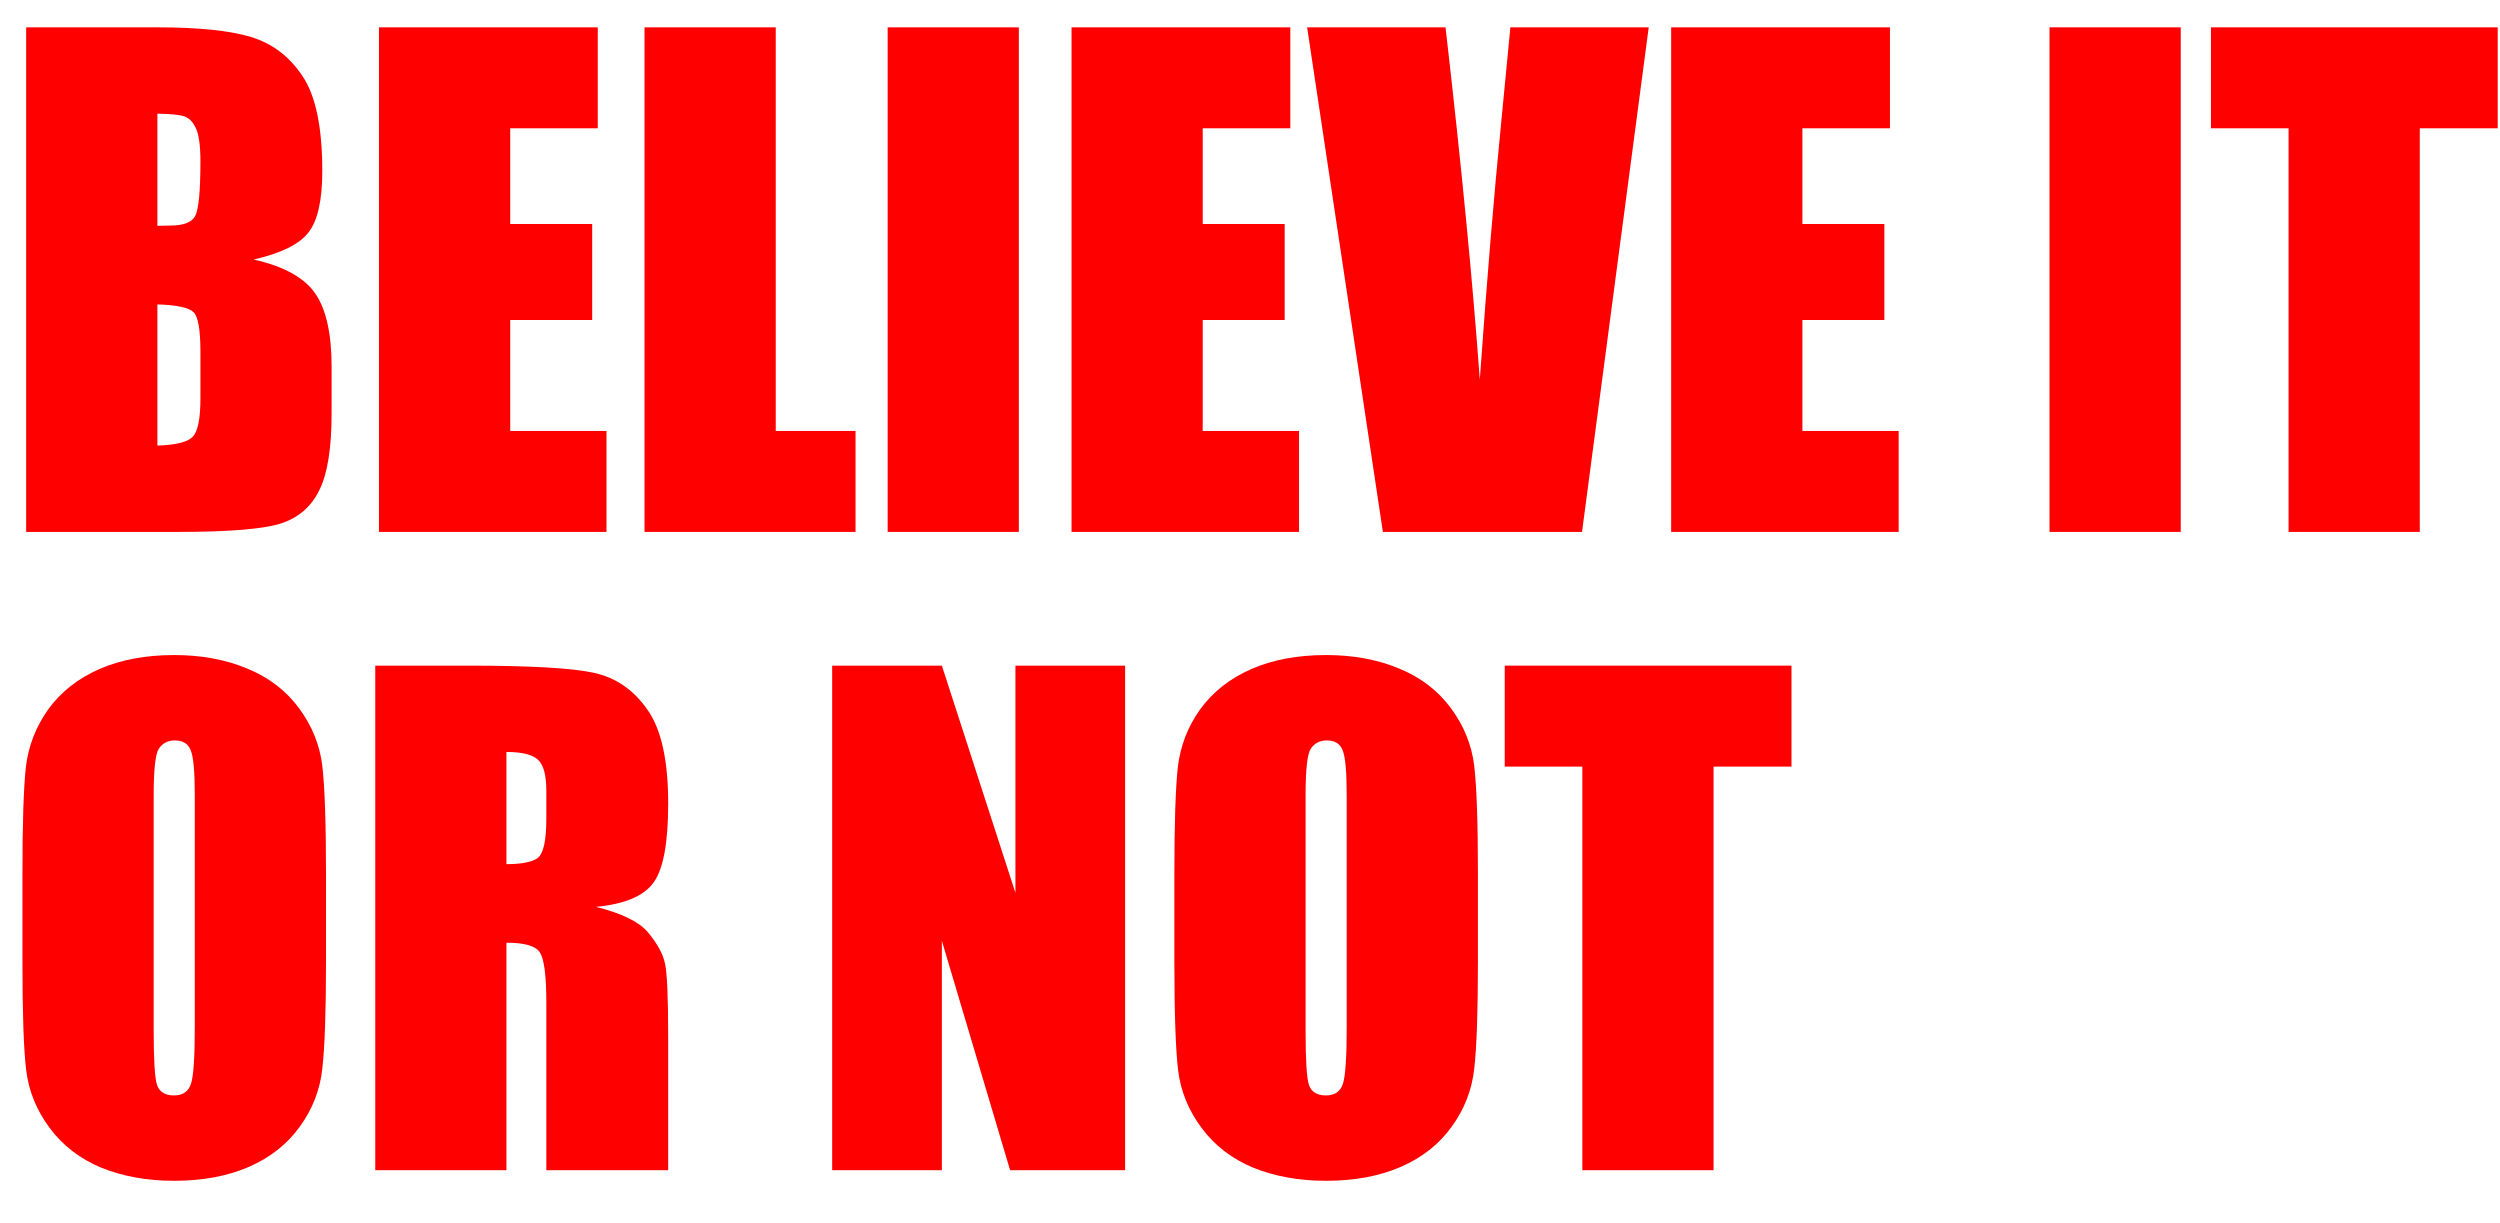 <?xml version="1.0" encoding="UTF-8"?>
<svg viewBox="0 0 47 23" fill="none" preserveAspectRatio="none" xmlns="http://www.w3.org/2000/svg">
<path d="M0.492 0.514H2.953C3.73 0.514 4.318 0.574 4.717 0.695C5.119 0.816 5.443 1.062 5.689 1.434C5.936 1.801 6.059 2.395 6.059 3.215C6.059 3.77 5.971 4.156 5.795 4.375C5.623 4.594 5.281 4.762 4.77 4.879C5.34 5.008 5.727 5.223 5.93 5.523C6.133 5.82 6.234 6.277 6.234 6.895V7.773C6.234 8.414 6.16 8.889 6.012 9.197C5.867 9.506 5.635 9.717 5.314 9.83C4.994 9.943 4.338 10 3.346 10H0.492V0.514ZM2.959 2.137V4.246C3.064 4.242 3.146 4.24 3.205 4.24C3.447 4.24 3.602 4.182 3.668 4.064C3.734 3.943 3.768 3.602 3.768 3.039C3.768 2.742 3.74 2.535 3.686 2.418C3.631 2.297 3.559 2.221 3.469 2.189C3.383 2.158 3.213 2.141 2.959 2.137ZM2.959 5.723V8.377C3.307 8.365 3.527 8.311 3.621 8.213C3.719 8.115 3.768 7.875 3.768 7.492V6.607C3.768 6.201 3.725 5.955 3.639 5.869C3.553 5.783 3.326 5.734 2.959 5.723Z" fill="red"/>
<path d="M7.125 0.514H11.238V2.412H9.592V4.211H11.133V6.016H9.592V8.102H11.402V10H7.125V0.514Z" fill="red"/>
<path d="M14.584 0.514V8.102H16.084V10H12.117V0.514H14.584Z" fill="red"/>
<path d="M19.154 0.514V10H16.688V0.514H19.154Z" fill="red"/>
<path d="M20.145 0.514H24.258V2.412H22.611V4.211H24.152V6.016H22.611V8.102H24.422V10H20.145V0.514Z" fill="red"/>
<path d="M30.996 0.514L29.742 10H25.998L24.574 0.514H27.176C27.477 3.127 27.691 5.336 27.82 7.141C27.949 5.316 28.084 3.695 28.225 2.277L28.395 0.514H30.996Z" fill="red"/>
<path d="M31.418 0.514H35.531V2.412H33.885V4.211H35.426V6.016H33.885V8.102H35.695V10H31.418V0.514Z" fill="red"/>
<path d="M40.998 0.514V10H38.531V0.514H40.998Z" fill="red"/>
<path d="M46.957 0.514V2.412H45.492V10H43.025V2.412H41.566V0.514H46.957Z" fill="red"/>
<path d="M6.129 18.068C6.129 19.021 6.105 19.697 6.059 20.096C6.016 20.49 5.875 20.852 5.637 21.18C5.402 21.508 5.084 21.76 4.682 21.936C4.279 22.111 3.811 22.199 3.275 22.199C2.768 22.199 2.311 22.117 1.904 21.953C1.502 21.785 1.178 21.535 0.932 21.203C0.686 20.871 0.539 20.51 0.492 20.119C0.445 19.729 0.422 19.045 0.422 18.068V16.445C0.422 15.492 0.443 14.818 0.486 14.424C0.533 14.025 0.674 13.662 0.908 13.334C1.146 13.006 1.467 12.754 1.869 12.578C2.271 12.402 2.74 12.315 3.275 12.315C3.783 12.315 4.238 12.398 4.641 12.566C5.047 12.73 5.373 12.979 5.619 13.31C5.865 13.643 6.012 14.004 6.059 14.395C6.105 14.785 6.129 15.469 6.129 16.445V18.068ZM3.662 14.951C3.662 14.51 3.637 14.229 3.586 14.107C3.539 13.982 3.439 13.92 3.287 13.92C3.158 13.92 3.059 13.971 2.988 14.072C2.922 14.17 2.889 14.463 2.889 14.951V19.381C2.889 19.932 2.91 20.271 2.953 20.4C3 20.529 3.105 20.594 3.27 20.594C3.438 20.594 3.545 20.52 3.592 20.371C3.639 20.223 3.662 19.869 3.662 19.311V14.951Z" fill="red"/>
<path d="M7.055 12.514H8.801C9.965 12.514 10.752 12.559 11.162 12.648C11.576 12.738 11.912 12.969 12.17 13.34C12.432 13.707 12.562 14.295 12.562 15.104C12.562 15.842 12.471 16.338 12.287 16.592C12.104 16.846 11.742 16.998 11.203 17.049C11.691 17.17 12.02 17.332 12.188 17.535C12.355 17.738 12.459 17.926 12.498 18.098C12.541 18.266 12.562 18.732 12.562 19.498V22H10.271V18.848C10.271 18.34 10.23 18.025 10.148 17.904C10.07 17.783 9.861 17.723 9.521 17.723V22H7.055V12.514ZM9.521 14.137V16.246C9.799 16.246 9.992 16.209 10.102 16.135C10.215 16.057 10.271 15.809 10.271 15.391V14.869C10.271 14.568 10.217 14.371 10.107 14.277C10.002 14.184 9.807 14.137 9.521 14.137Z" fill="red"/>
<path d="M21.152 12.514V22H18.99L17.707 17.688V22H15.645V12.514H17.707L19.09 16.785V12.514H21.152Z" fill="red"/>
<path d="M27.785 18.068C27.785 19.021 27.762 19.697 27.715 20.096C27.672 20.49 27.531 20.852 27.293 21.18C27.059 21.508 26.74 21.76 26.338 21.936C25.936 22.111 25.467 22.199 24.932 22.199C24.424 22.199 23.967 22.117 23.561 21.953C23.158 21.785 22.834 21.535 22.588 21.203C22.342 20.871 22.195 20.51 22.148 20.119C22.102 19.729 22.078 19.045 22.078 18.068V16.445C22.078 15.492 22.1 14.818 22.143 14.424C22.189 14.025 22.33 13.662 22.564 13.334C22.803 13.006 23.123 12.754 23.525 12.578C23.928 12.402 24.396 12.315 24.932 12.315C25.439 12.315 25.895 12.398 26.297 12.566C26.703 12.73 27.029 12.979 27.275 13.31C27.521 13.643 27.668 14.004 27.715 14.395C27.762 14.785 27.785 15.469 27.785 16.445V18.068ZM25.318 14.951C25.318 14.51 25.293 14.229 25.242 14.107C25.195 13.982 25.096 13.92 24.943 13.92C24.814 13.92 24.715 13.971 24.645 14.072C24.578 14.17 24.545 14.463 24.545 14.951V19.381C24.545 19.932 24.566 20.271 24.609 20.4C24.656 20.529 24.762 20.594 24.926 20.594C25.094 20.594 25.201 20.52 25.248 20.371C25.295 20.223 25.318 19.869 25.318 19.311V14.951Z" fill="red"/>
<path d="M33.68 12.514V14.412H32.215V22H29.748V14.412H28.289V12.514H33.68Z" fill="red"/>
</svg>